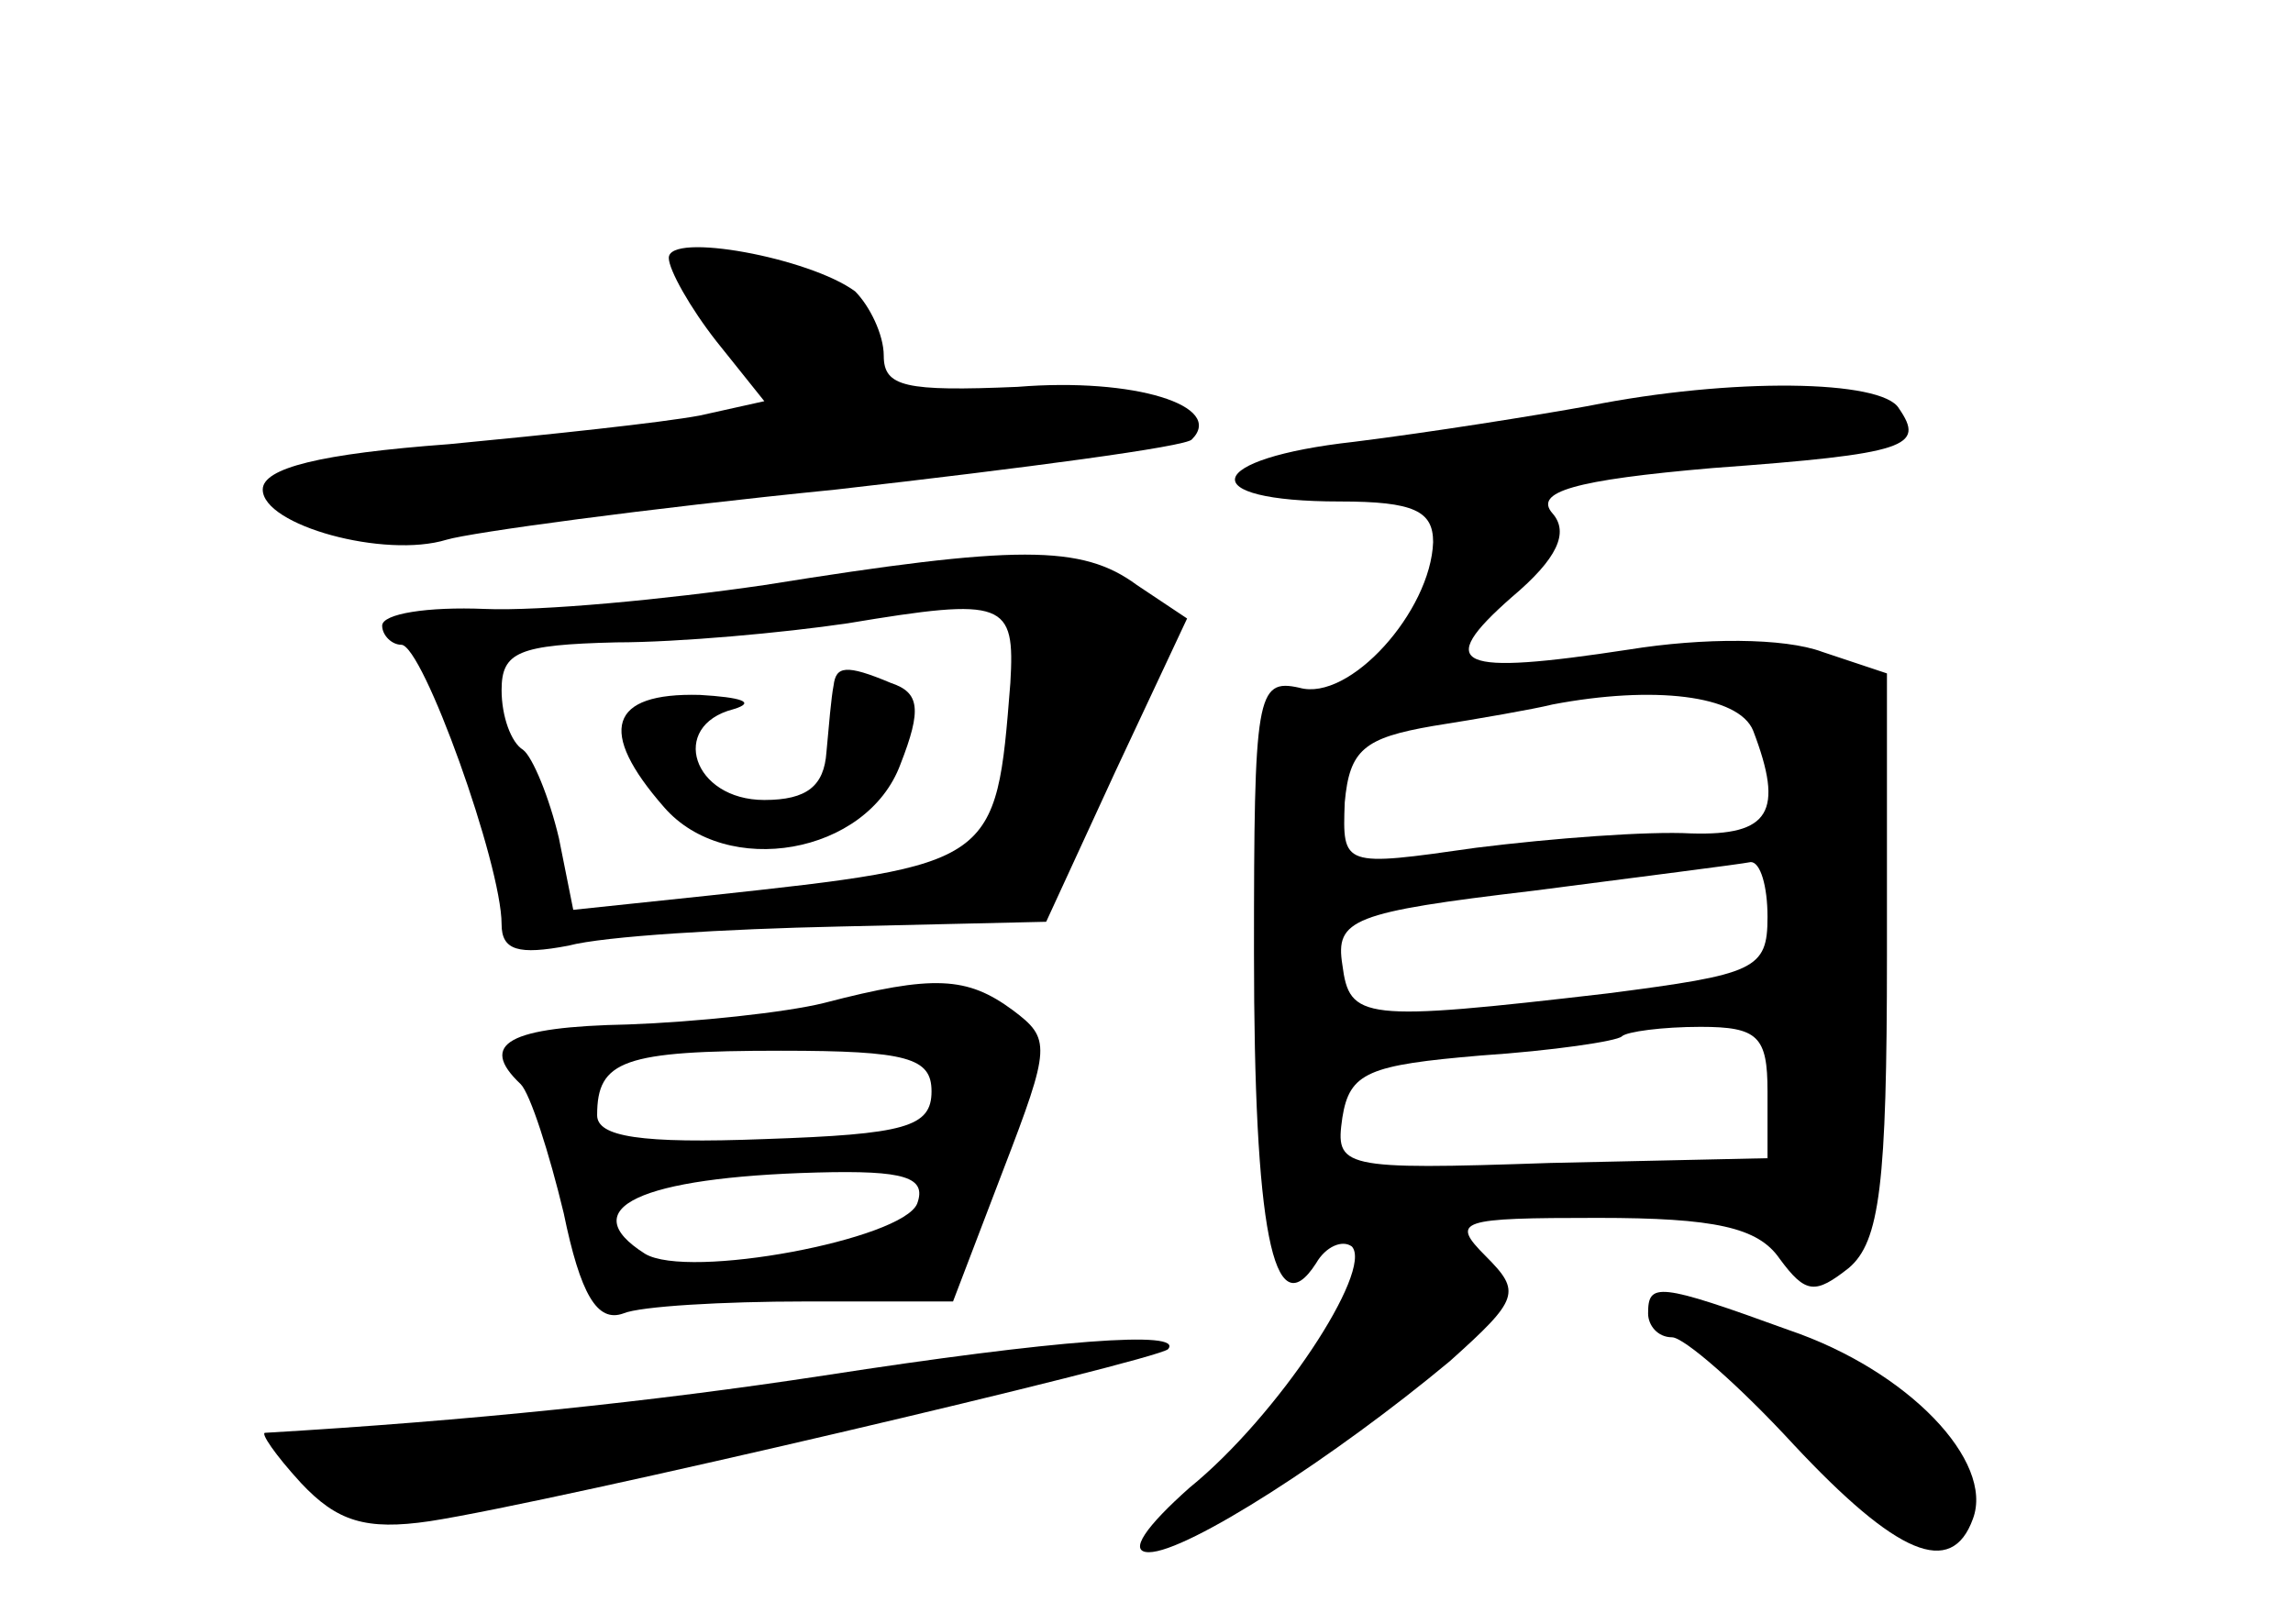 <?xml version="1.0" standalone="no"?>
<!DOCTYPE svg PUBLIC "-//W3C//DTD SVG 20010904//EN"
 "http://www.w3.org/TR/2001/REC-SVG-20010904/DTD/svg10.dtd">
<svg version="1.0" xmlns="http://www.w3.org/2000/svg"
 width="96pt" height="68pt" viewBox="0 0 96 68"
 preserveAspectRatio="xMidYMid meet">
<g transform="translate(0,68) scale(0.1,-0.1)"
fill="#000000" stroke="none">
<path d="M280 572 c0 -5 9 -21 20 -35 l20 -25 -27 -6 c-16 -3 -63 -8 -105 -12
-54 -4 -78 -10 -78 -19 0 -15 51 -29 77 -21 10 3 83 13 163 21 79 9 147 18
149 21 14 14 -24 26 -73 22 -47 -2 -56 0 -56 13 0 9 -6 21 -12 27 -19 14 -78
25 -78 14z"/>
<path d="M665 510 c-22 -4 -66 -11 -98 -15 -63 -7 -68 -25 -6 -25 31 0 39 -4
39 -17 -1 -29 -35 -67 -56 -61 -18 4 -19 -3 -19 -111 0 -115 8 -158 26 -130 4
7 11 10 15 7 9 -10 -31 -71 -68 -101 -18 -16 -26 -27 -17 -27 16 0 78 40 126
80 29 26 30 29 15 44 -15 15 -11 16 47 16 49 0 67 -4 76 -17 11 -15 15 -15 29
-4 13 11 16 35 16 131 l0 118 -27 9 c-16 6 -50 6 -81 1 -72 -11 -82 -7 -49 22
19 16 24 27 17 35 -8 9 9 14 67 19 82 6 89 9 78 25 -7 12 -70 13 -130 1z m69
-136 c13 -34 7 -44 -26 -43 -18 1 -58 -2 -90 -6 -56 -8 -56 -8 -55 19 2 22 8
27 37 32 19 3 42 7 50 9 42 8 78 4 84 -11z m6 -78 c0 -22 -5 -24 -67 -32 -103
-12 -108 -11 -111 12 -3 19 4 22 80 31 46 6 86 11 91 12 4 0 7 -10 7 -23z m0
-73 l0 -28 -91 -2 c-88 -3 -90 -2 -87 19 3 19 11 22 58 26 30 2 57 6 59 8 2 2
17 4 33 4 24 0 28 -4 28 -27z"/>
<path d="M320 435 c-41 -6 -94 -11 -117 -10 -24 1 -43 -2 -43 -7 0 -4 4 -8 8
-8 9 0 42 -92 42 -117 0 -11 7 -13 28 -9 15 4 66 7 113 8 l87 2 29 63 30 64
-21 14 c-23 17 -50 17 -156 0z m103 -41 c-6 -76 -6 -76 -126 -89 l-57 -6 -6
30 c-4 17 -11 34 -15 37 -5 3 -9 14 -9 25 0 16 7 19 48 20 26 0 70 4 97 8 66
11 70 9 68 -25z"/>
<path d="M349 393 c-1 -5 -2 -17 -3 -28 -1 -14 -8 -20 -26 -20 -30 0 -40 31
-13 38 10 3 3 5 -14 6 -38 1 -43 -15 -15 -47 26 -30 85 -20 99 18 9 23 8 30
-4 34 -19 8 -23 7 -24 -1z"/>
<path d="M345 260 c-16 -4 -54 -8 -82 -9 -50 -1 -63 -8 -45 -25 4 -4 12 -29
18 -54 7 -34 14 -46 25 -42 7 3 42 5 76 5 l62 0 21 55 c20 52 20 55 4 67 -19
14 -33 15 -79 3z m45 -37 c0 -15 -11 -18 -70 -20 -52 -2 -70 1 -70 10 0 23 11
27 77 27 53 0 63 -3 63 -17z m-6 -47 c-6 -15 -96 -32 -114 -21 -30 19 -2 32
72 34 37 1 46 -2 42 -13z"/>
<path d="M690 130 c0 -5 4 -10 10 -10 5 0 28 -20 51 -45 43 -46 66 -56 75 -31
9 24 -27 62 -77 79 -55 20 -59 20 -59 7z"/>
<path d="M345 104 c-72 -11 -149 -19 -234 -24 -2 0 4 -9 15 -21 15 -16 27 -20
54 -16 52 8 303 67 309 72 7 8 -47 4 -144 -11z"/>
</g>
</svg>

